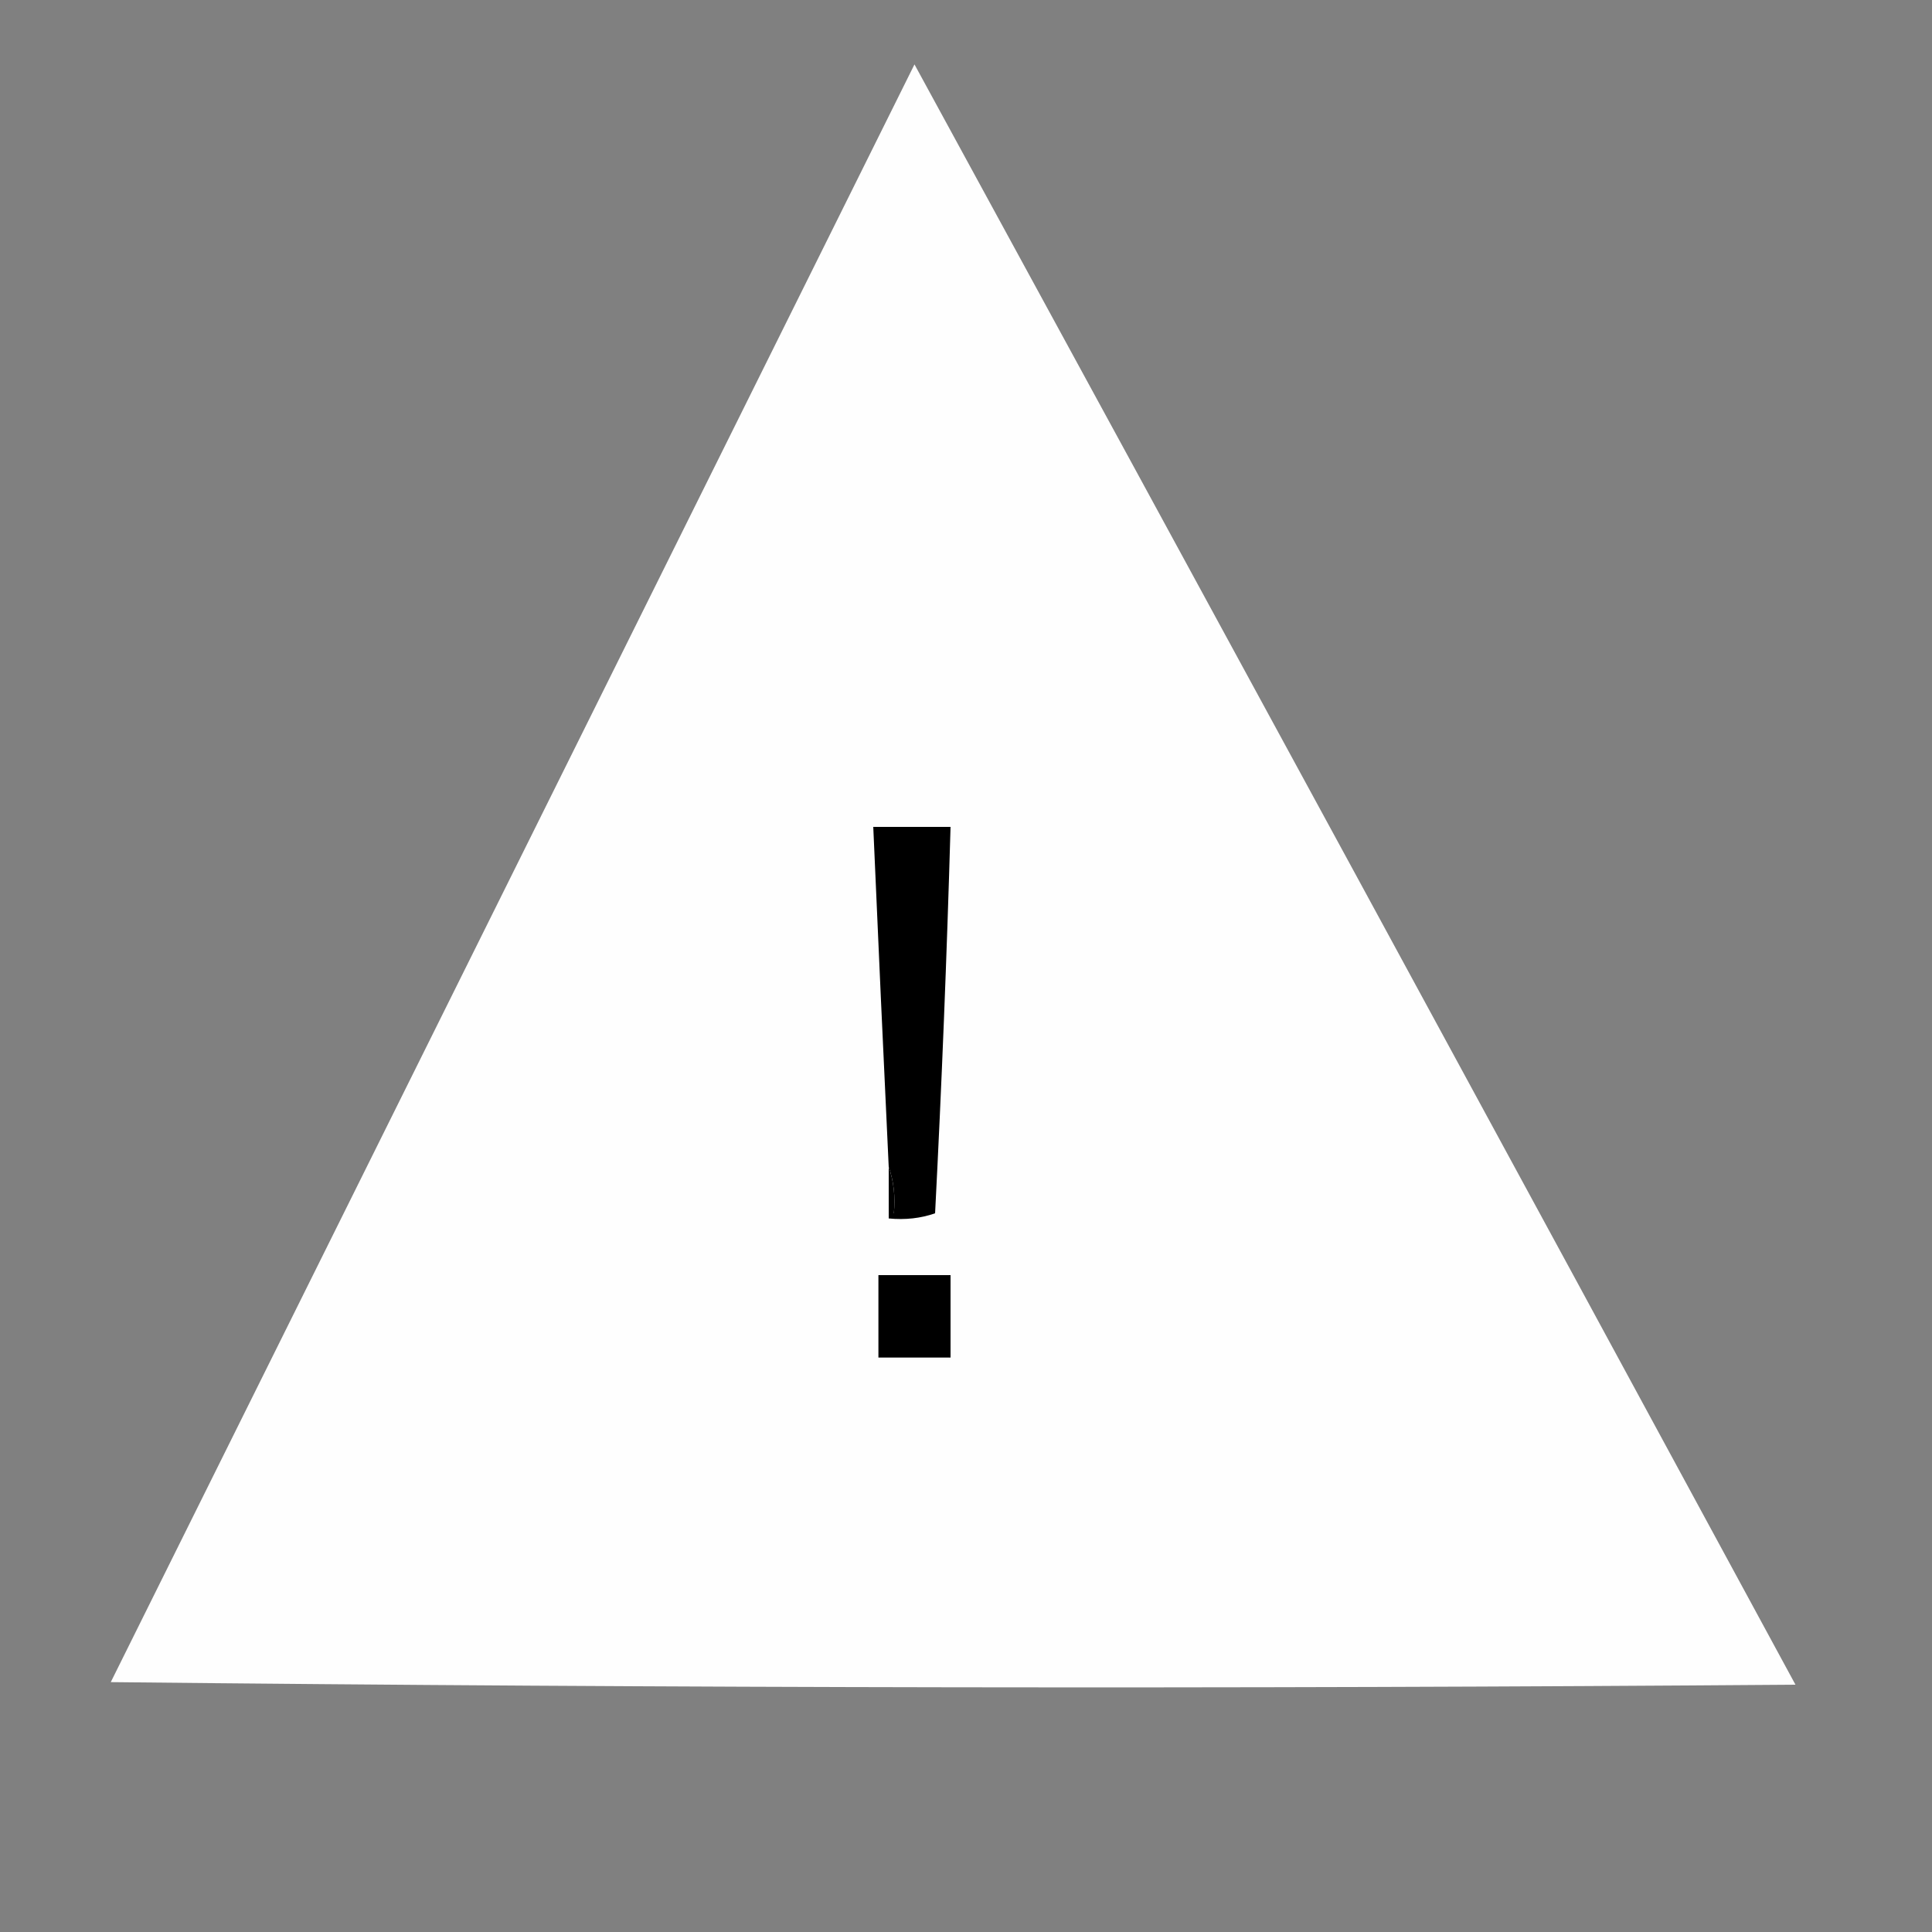 <?xml version="1.0" encoding="UTF-8"?>
<!DOCTYPE svg PUBLIC "-//W3C//DTD SVG 1.1//EN" "http://www.w3.org/Graphics/SVG/1.1/DTD/svg11.dtd">
<svg xmlns="http://www.w3.org/2000/svg" version="1.1" width="375px" height="375px" style="shape-rendering:geometricPrecision; text-rendering:geometricPrecision; image-rendering:optimizeQuality; fill-rule:evenodd; clip-rule:evenodd" xmlns:xlink="http://www.w3.org/1999/xlink">
<rect width="100%" height="100%" fill="#808080" stroke="none"/>
<g><path style="opacity:0.992" fill="#ffffff" d="M 177.5,12.5 C 234.584,117.16 291.584,221.993 348.5,327C 239.498,327.833 130.498,327.667 21.5,326.5C 73.511,221.811 125.511,117.145 177.5,12.5 Z"/></g>
<g><path style="opacity:1" fill="#000000" d="M 181.5,235.5 C 178.833,235.5 176.167,235.5 173.5,235.5C 173.81,232.287 173.477,229.287 172.5,226.5C 171.454,204.495 170.454,182.495 169.5,160.5C 174.5,160.5 179.5,160.5 184.5,160.5C 183.783,185.542 182.783,210.542 181.5,235.5 Z"/></g>
<g><path style="opacity:1" fill="#000000" d="M 172.5,226.5 C 173.477,229.287 173.81,232.287 173.5,235.5C 176.167,235.5 178.833,235.5 181.5,235.5C 178.713,236.477 175.713,236.81 172.5,236.5C 172.5,233.167 172.5,229.833 172.5,226.5 Z"/></g>
<g><path style="opacity:1" fill="#000000" d="M 170.5,247.5 C 175.167,247.5 179.833,247.5 184.5,247.5C 184.5,252.833 184.5,258.167 184.5,263.5C 179.833,263.5 175.167,263.5 170.5,263.5C 170.5,258.167 170.5,252.833 170.5,247.5 Z"/></g>
</svg>
